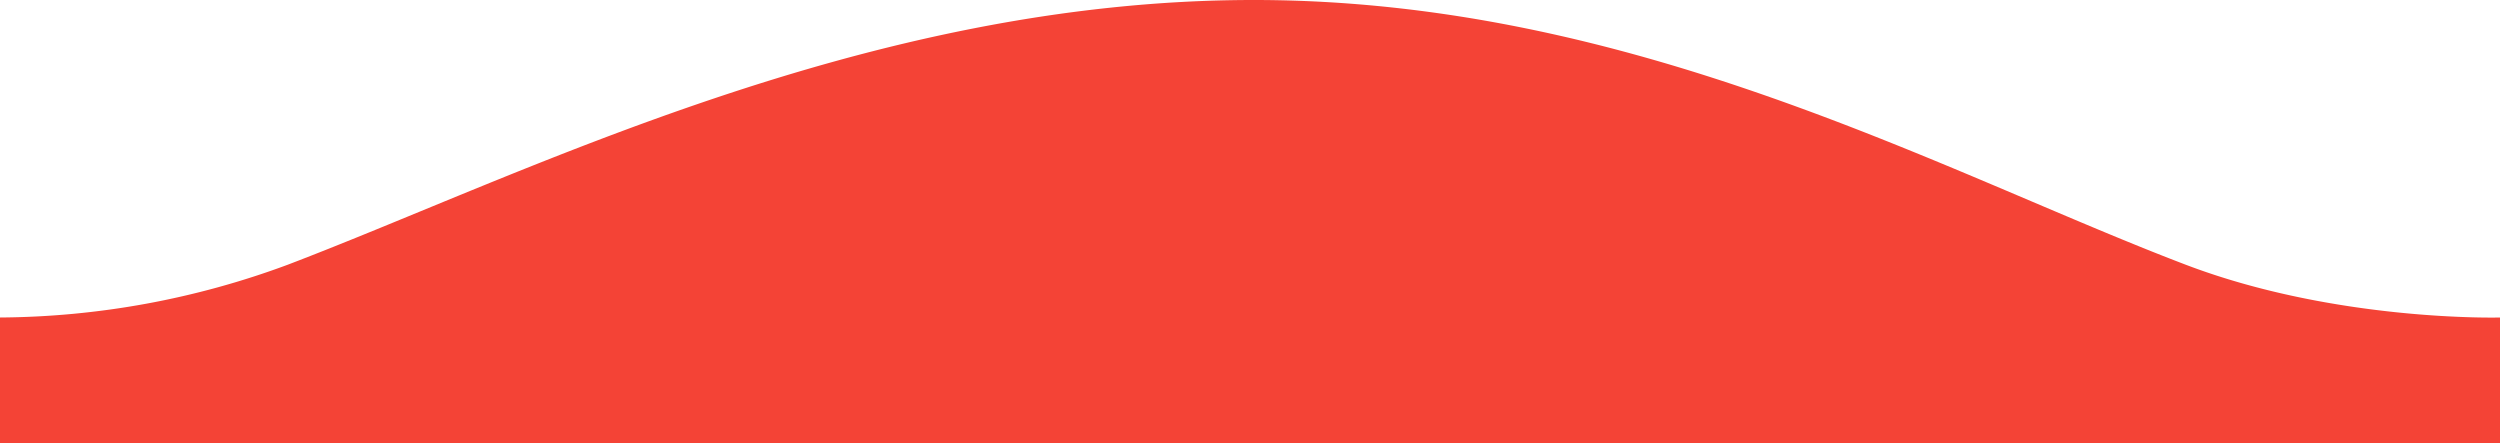 <svg xmlns="http://www.w3.org/2000/svg" width="503" height="89.231" viewBox="0 0 503 89.231">
    <path id="Path_1" data-name="Path 1" d="M0,149.908a169.135,169.135,0,0,0,57.921-10.63c47.835-18.247,116.25-53.252,194.341-53.252,76.707,0,139.2,34.867,187.482,53.252C470.056,150.819,503,149.908,503,149.908v25.349H0Z" transform="translate(0 -86.026)" fill="#f44336"/>
</svg>
